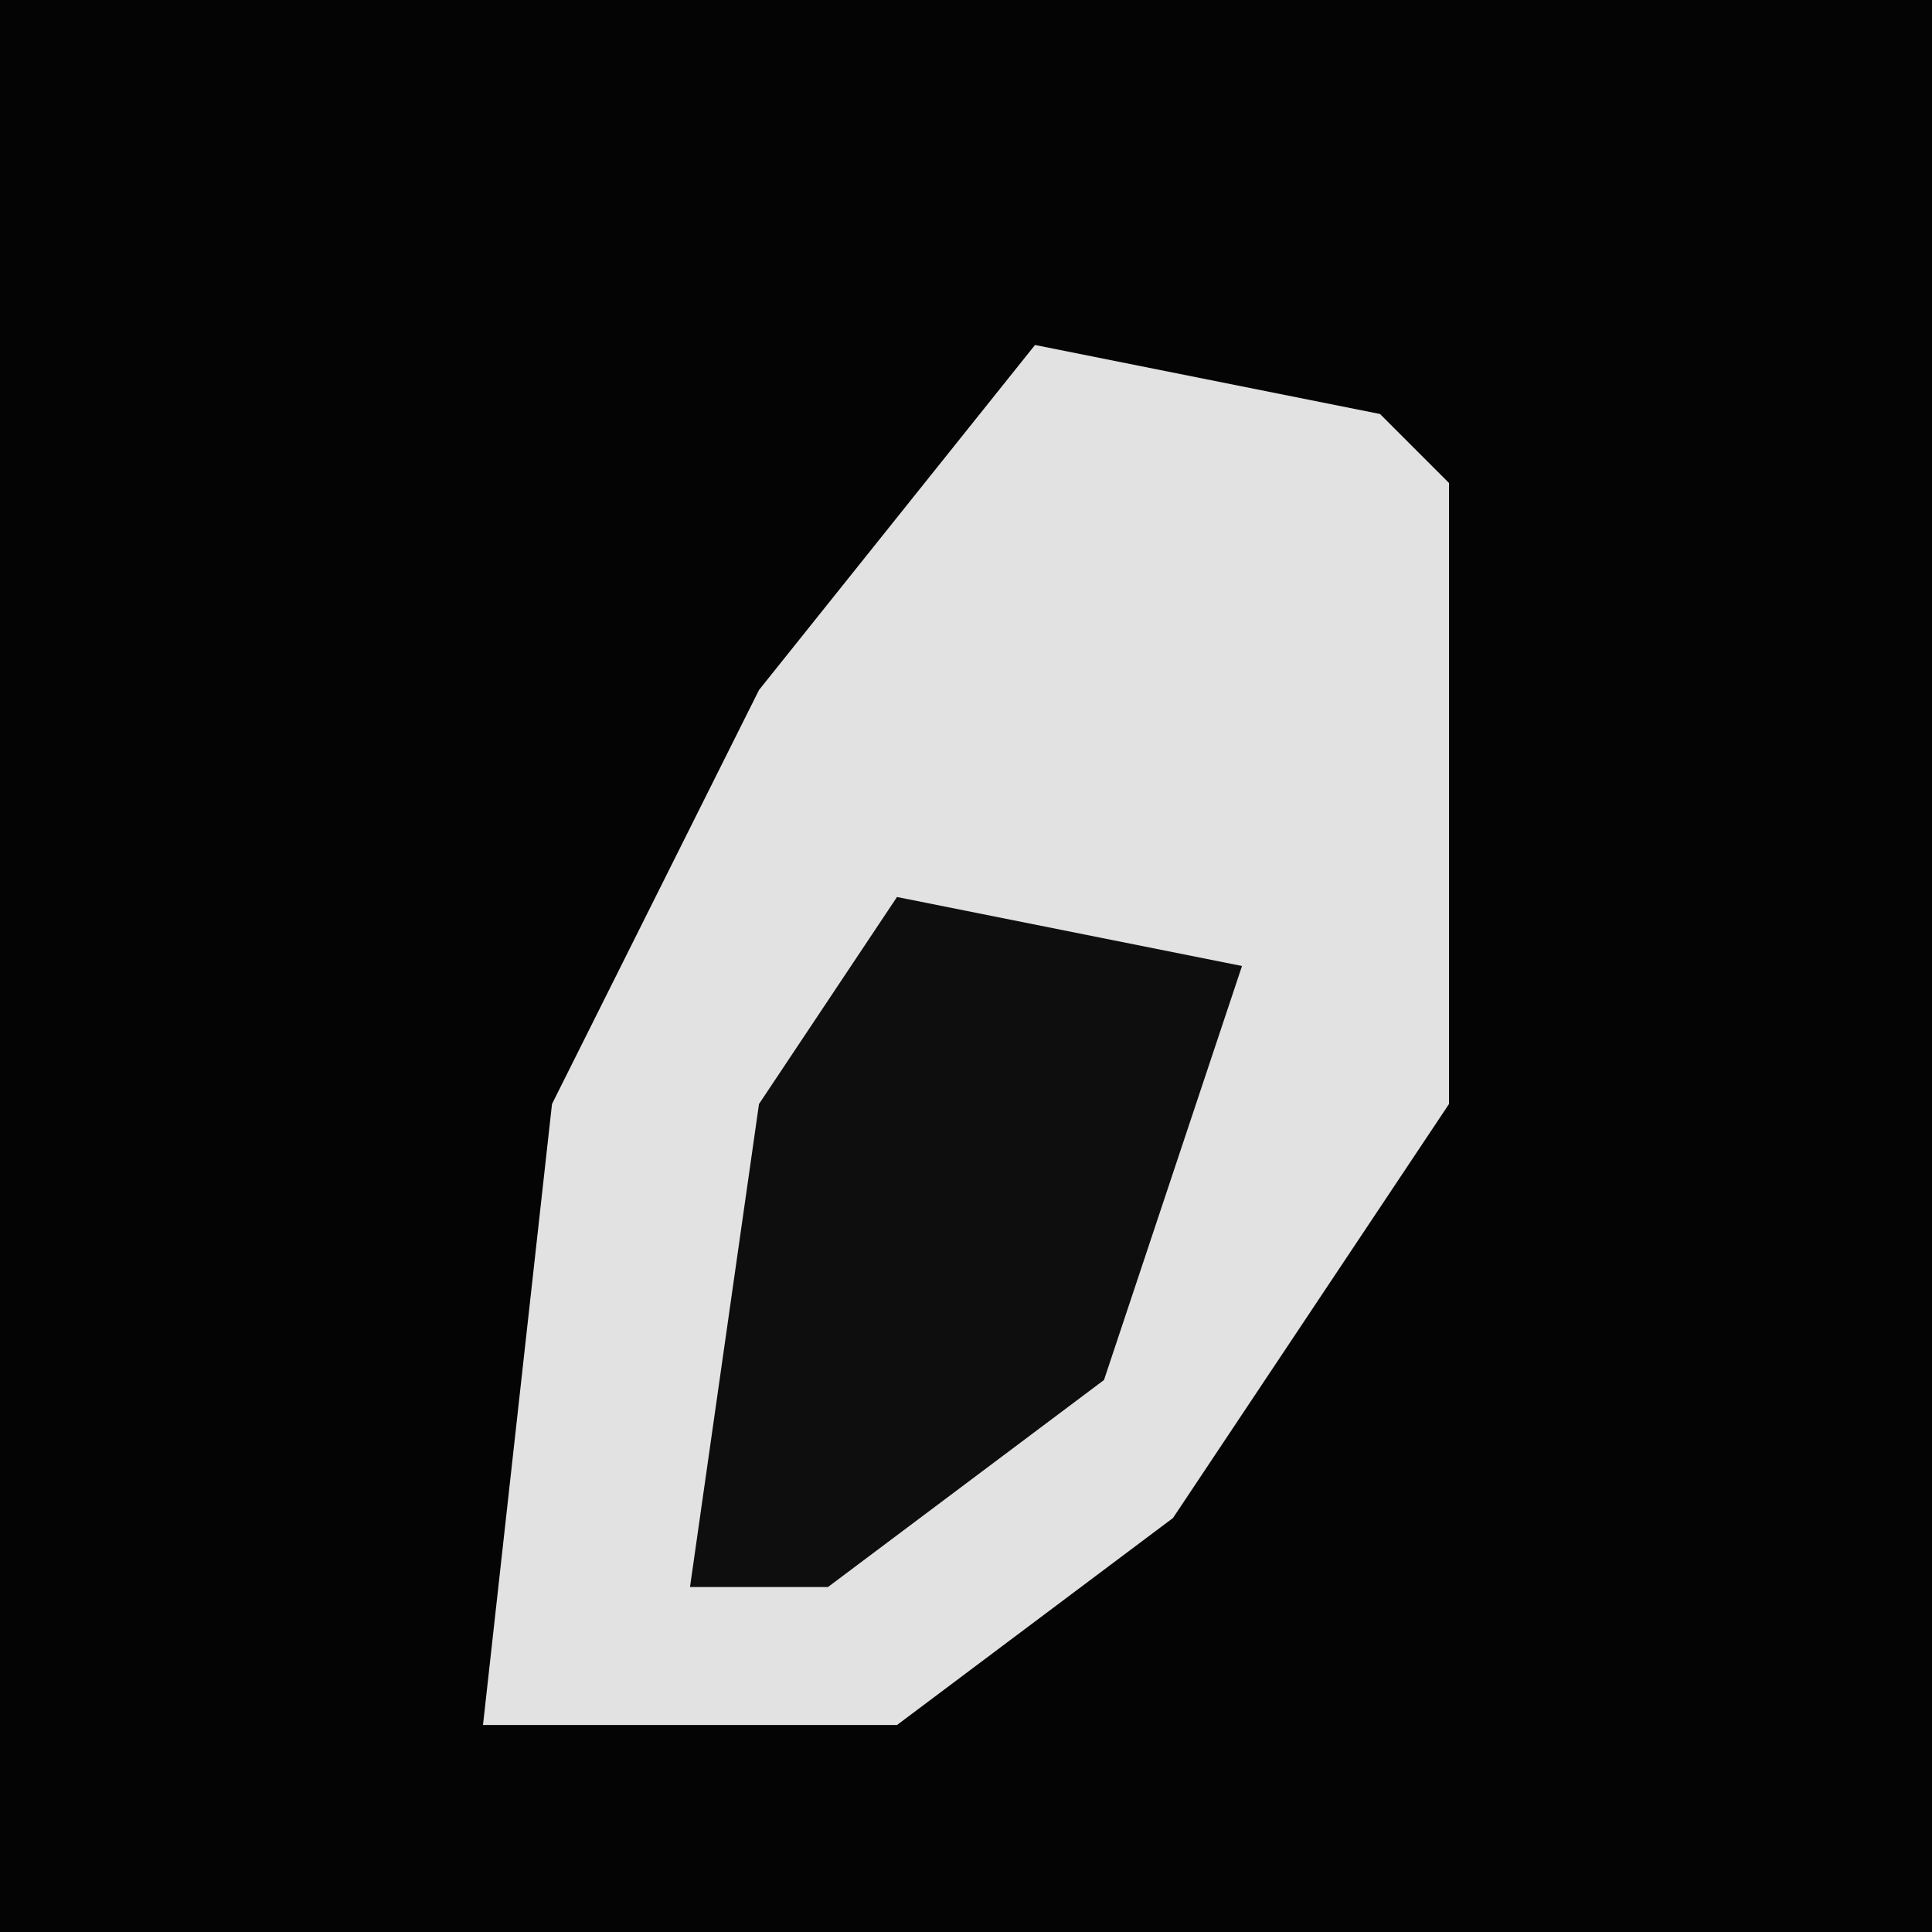 <?xml version="1.0" encoding="UTF-8"?>
<svg version="1.1" xmlns="http://www.w3.org/2000/svg" width="28" height="28">
<path d="M0,0 L28,0 L28,28 L0,28 Z " fill="#040404" transform="translate(0,0)"/>
<path d="M0,0 L5,1 L6,2 L6,11 L2,17 L-2,20 L-8,20 L-7,11 L-4,5 Z " fill="#E2E2E2" transform="translate(15,5)"/>
<path d="M0,0 L5,1 L3,7 L-1,10 L-3,10 L-2,3 Z " fill="#0E0E0E" transform="translate(13,13)"/>
</svg>
